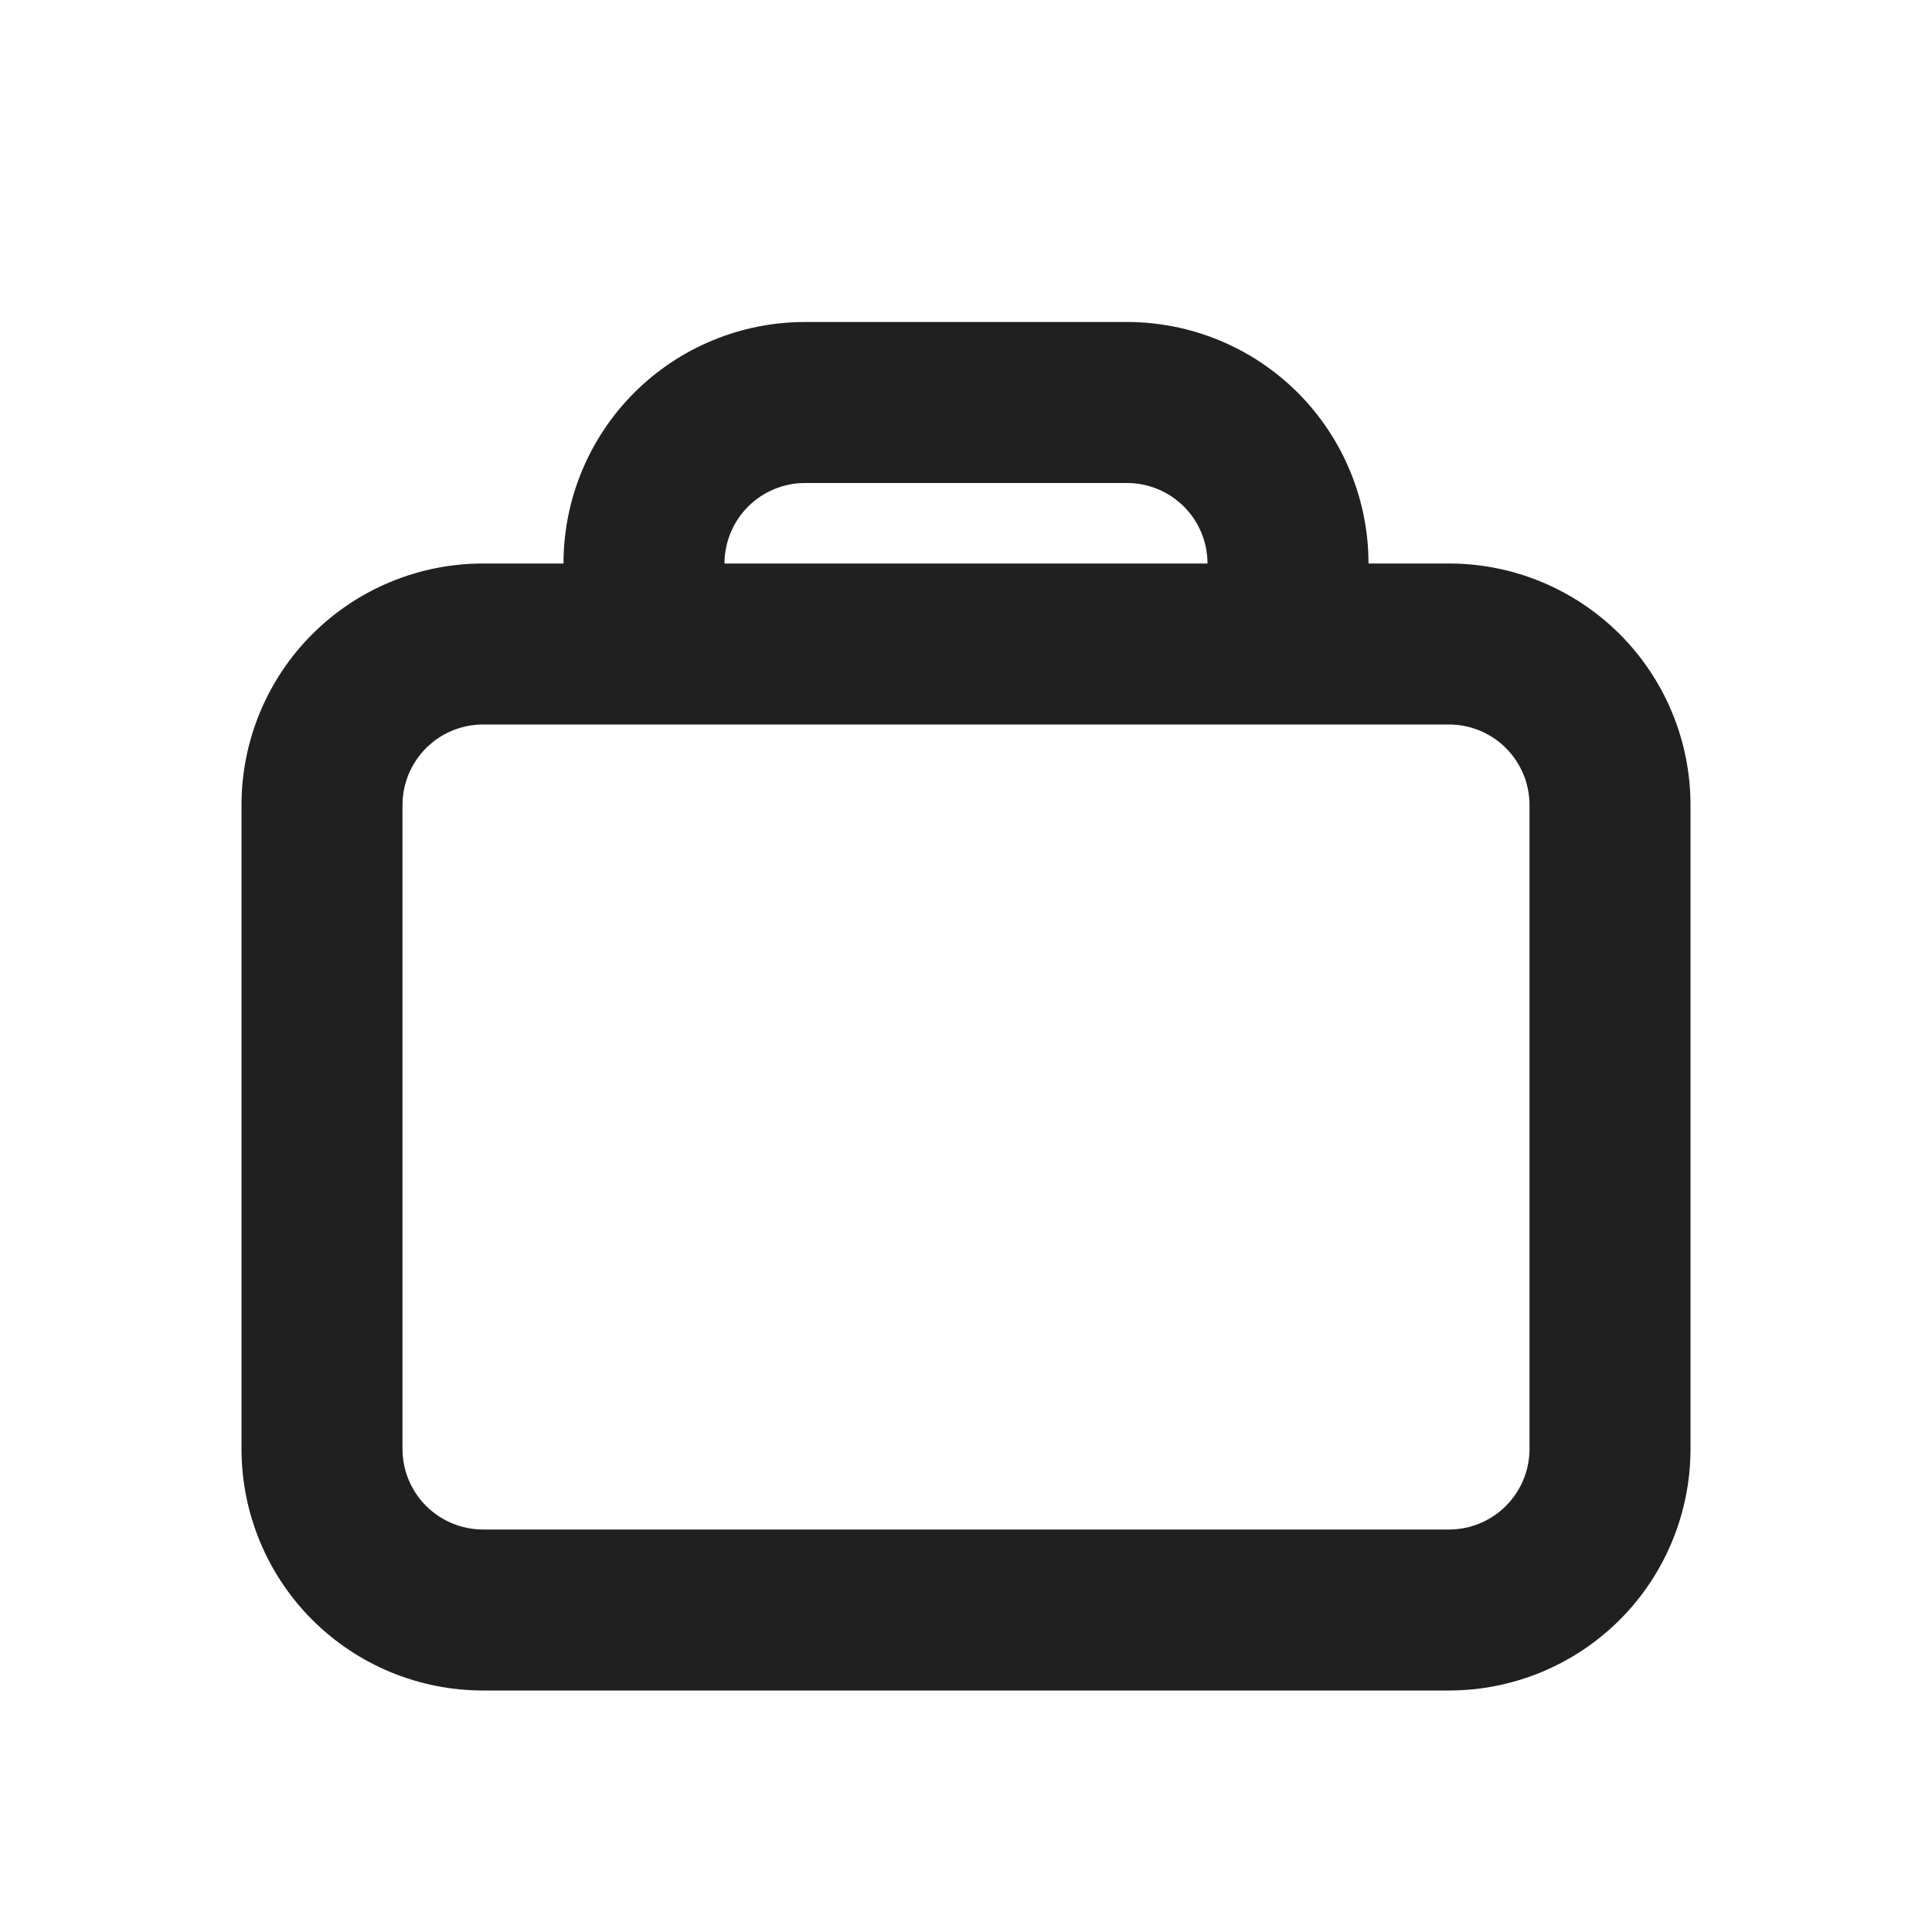 <svg width="48" height="48" viewBox="0 0 48 48" fill="none" xmlns="http://www.w3.org/2000/svg">
<path fill-rule="evenodd" clip-rule="evenodd" d="M34 14C34 12.409 33.368 10.883 32.243 9.757C31.117 8.632 29.591 8 28 8H20C18.409 8 16.883 8.632 15.757 9.757C14.632 10.883 14 12.409 14 14H12C10.409 14 8.883 14.632 7.757 15.757C6.632 16.883 6 18.409 6 20V36C6 37.591 6.632 39.117 7.757 40.243C8.883 41.368 10.409 42 12 42H36C37.591 42 39.117 41.368 40.243 40.243C41.368 39.117 42 37.591 42 36V20C42 18.409 41.368 16.883 40.243 15.757C39.117 14.632 37.591 14 36 14H34ZM28 12H20C19.47 12 18.961 12.211 18.586 12.586C18.211 12.961 18 13.47 18 14H30C30 13.47 29.789 12.961 29.414 12.586C29.039 12.211 28.53 12 28 12ZM12 18H36C36.53 18 37.039 18.211 37.414 18.586C37.789 18.961 38 19.47 38 20V36C38 36.53 37.789 37.039 37.414 37.414C37.039 37.789 36.53 38 36 38H12C11.47 38 10.961 37.789 10.586 37.414C10.211 37.039 10 36.53 10 36V20C10 19.47 10.211 18.961 10.586 18.586C10.961 18.211 11.47 18 12 18Z" fill="#202020"/>
</svg>
